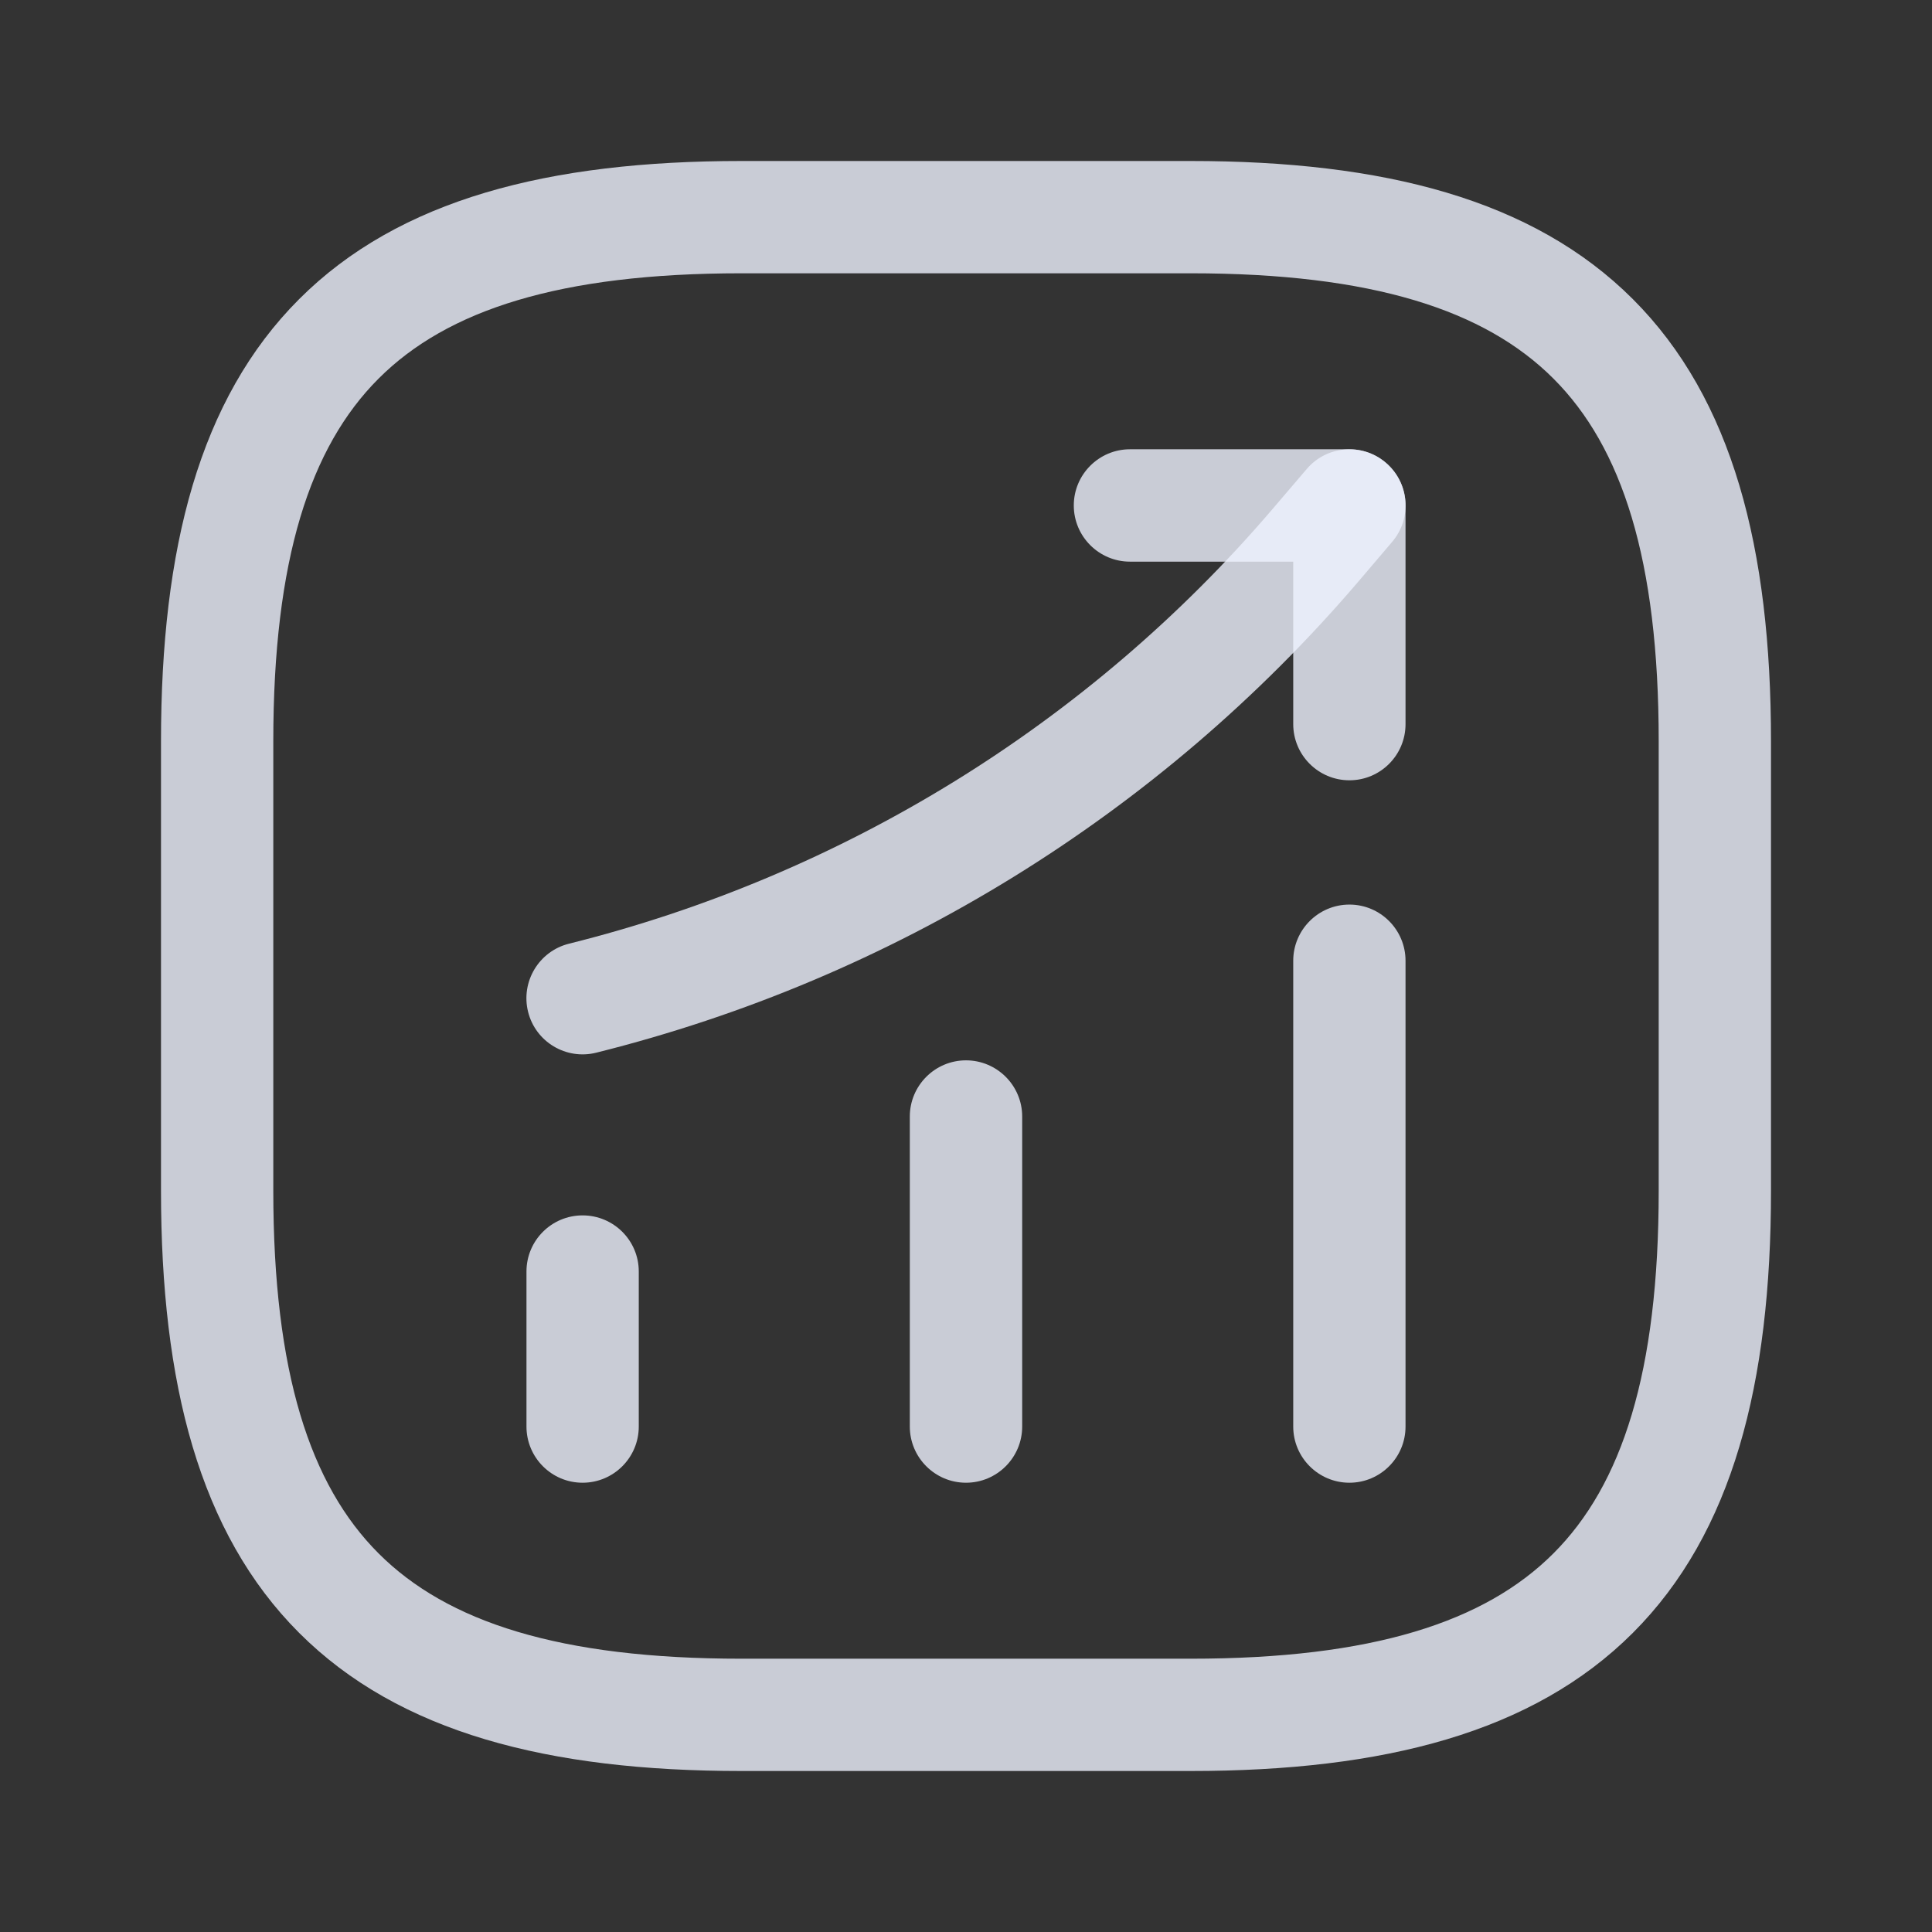 <svg width="24" height="24" viewBox="0 0 24 24" fill="none" xmlns="http://www.w3.org/2000/svg">
<rect x="0" y="0" width="24" height="24" fill="#333333" stroke="none"/>
<path fill-rule="evenodd" clip-rule="evenodd" d="M7.237 15.098C7.623 15.098 7.935 15.41 7.935 15.795V17.721C7.935 18.106 7.623 18.419 7.237 18.419C6.852 18.419 6.54 18.106 6.54 17.721V15.795C6.54 15.41 6.852 15.098 7.237 15.098Z" fill="#EEF2FF" fill-opacity="0.8"/>
<path fill-rule="evenodd" clip-rule="evenodd" d="M12 13.172C12.385 13.172 12.698 13.485 12.698 13.87V17.721C12.698 18.106 12.385 18.419 12 18.419C11.615 18.419 11.302 18.106 11.302 17.721V13.87C11.302 13.485 11.615 13.172 12 13.172Z" fill="#EEF2FF" fill-opacity="0.8"/>
<path fill-rule="evenodd" clip-rule="evenodd" d="M16.763 11.237C17.148 11.237 17.46 11.55 17.46 11.935V17.721C17.46 18.106 17.148 18.419 16.763 18.419C16.378 18.419 16.065 18.106 16.065 17.721V11.935C16.065 11.55 16.378 11.237 16.763 11.237Z" fill="#EEF2FF" fill-opacity="0.8"/>
<path fill-rule="evenodd" clip-rule="evenodd" d="M17.215 5.748C17.509 5.998 17.544 6.438 17.294 6.731L16.865 7.235C14.398 10.118 11.09 12.158 7.406 13.077C7.032 13.17 6.653 12.943 6.56 12.569C6.467 12.195 6.695 11.816 7.068 11.723C10.472 10.874 13.527 8.99 15.804 6.328L16.232 5.827C16.482 5.533 16.922 5.498 17.215 5.748Z" fill="#EEF2FF" fill-opacity="0.8"/>
<path fill-rule="evenodd" clip-rule="evenodd" d="M13.339 6.279C13.339 5.894 13.652 5.581 14.037 5.581H16.763C17.148 5.581 17.46 5.894 17.46 6.279V8.995C17.46 9.381 17.148 9.693 16.763 9.693C16.378 9.693 16.065 9.381 16.065 8.995V6.977H14.037C13.652 6.977 13.339 6.664 13.339 6.279Z" fill="#EEF2FF" fill-opacity="0.8"/>
<path fill-rule="evenodd" clip-rule="evenodd" d="M3.716 3.716C4.957 2.475 6.815 2 9.209 2H14.791C17.185 2 19.043 2.475 20.284 3.716C21.525 4.957 22 6.815 22 9.209V14.791C22 17.185 21.525 19.043 20.284 20.284C19.043 21.525 17.185 22 14.791 22H9.209C6.815 22 4.957 21.525 3.716 20.284C2.475 19.043 2 17.185 2 14.791V9.209C2 6.815 2.475 4.957 3.716 3.716ZM4.703 4.703C3.851 5.554 3.395 6.953 3.395 9.209V14.791C3.395 17.047 3.851 18.446 4.703 19.297C5.554 20.149 6.953 20.605 9.209 20.605H14.791C17.047 20.605 18.446 20.149 19.297 19.297C20.149 18.446 20.605 17.047 20.605 14.791V9.209C20.605 6.953 20.149 5.554 19.297 4.703C18.446 3.851 17.047 3.395 14.791 3.395H9.209C6.953 3.395 5.554 3.851 4.703 4.703Z" fill="#EEF2FF" fill-opacity="0.8"/>
</svg>
